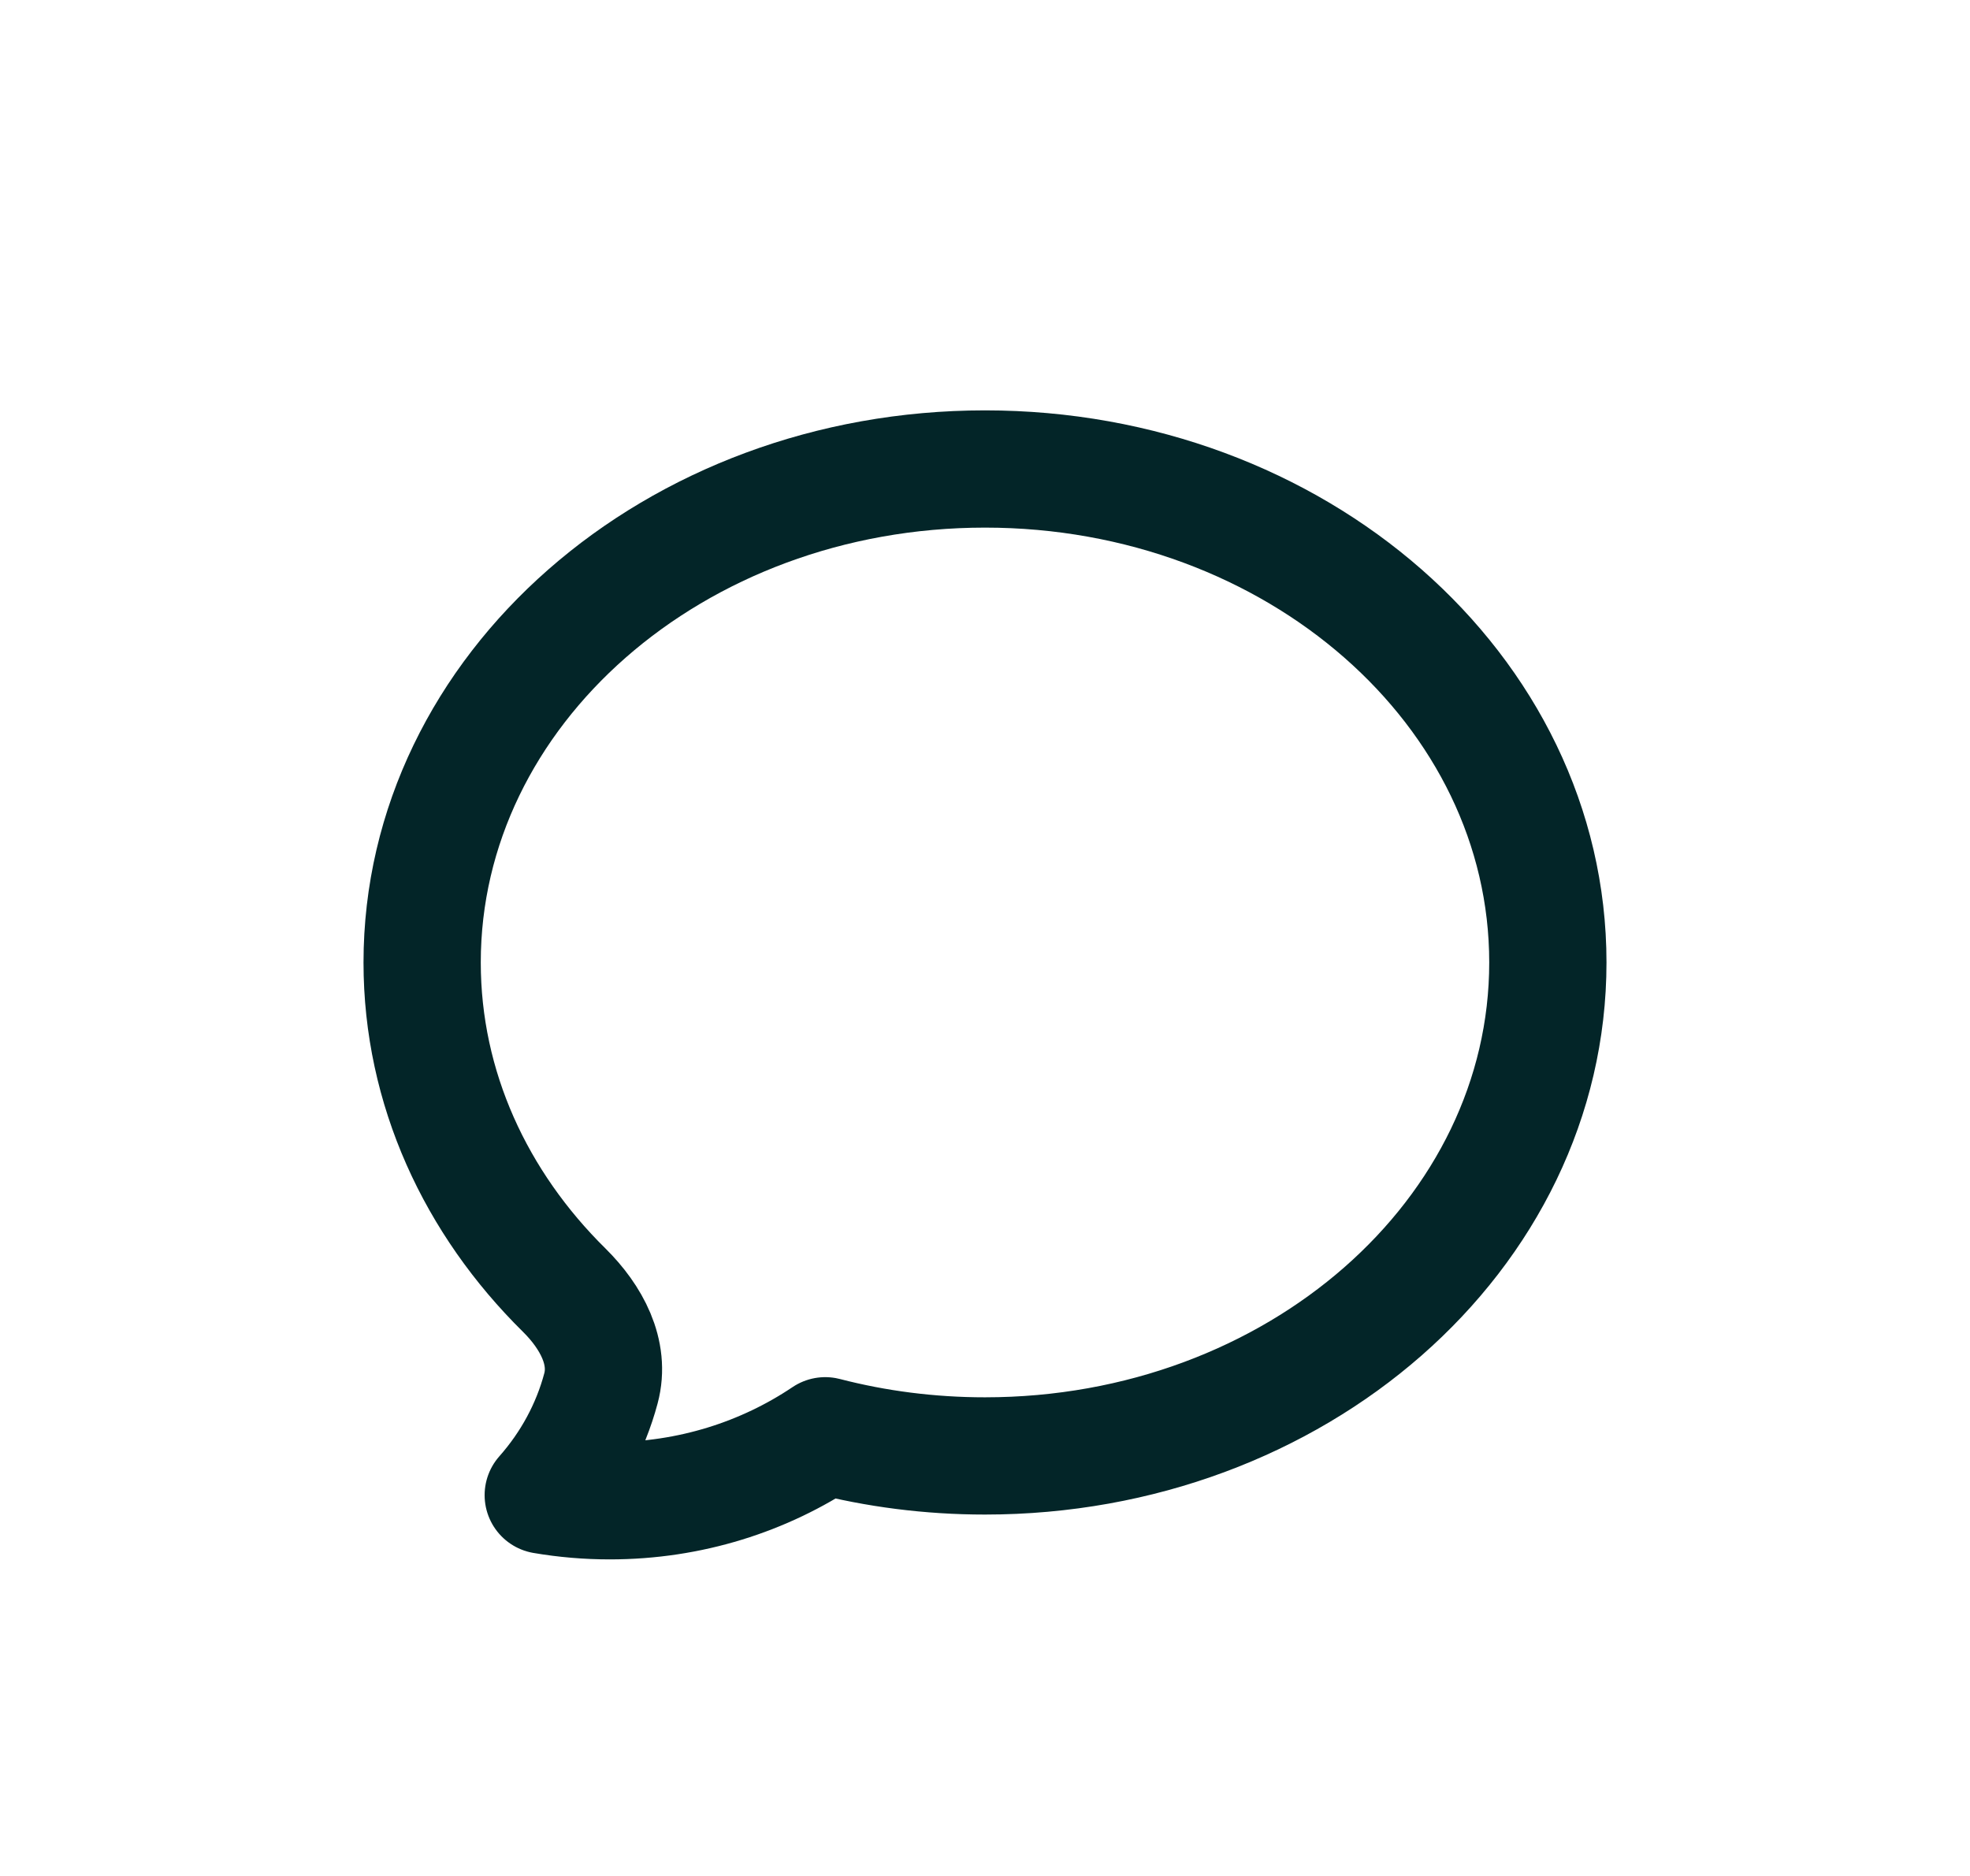 <svg xmlns="http://www.w3.org/2000/svg" width="21" height="20" viewBox="0 0 21 20" fill="none">
  <path d="M10.5 15.522C13.813 15.522 16.5 13.166 16.5 10.261C16.5 7.356 13.813 5 10.5 5C7.187 5 4.5 7.356 4.5 10.261C4.5 11.602 5.073 12.826 6.015 13.755C6.303 14.04 6.509 14.418 6.406 14.802C6.294 15.221 6.083 15.61 5.791 15.94C6.025 15.98 6.262 16 6.5 16C7.355 16 8.147 15.744 8.797 15.307C9.337 15.447 9.909 15.522 10.5 15.522Z" stroke="#032528" stroke-width="1.25" stroke-linecap="round" stroke-linejoin="round"/>
</svg>

